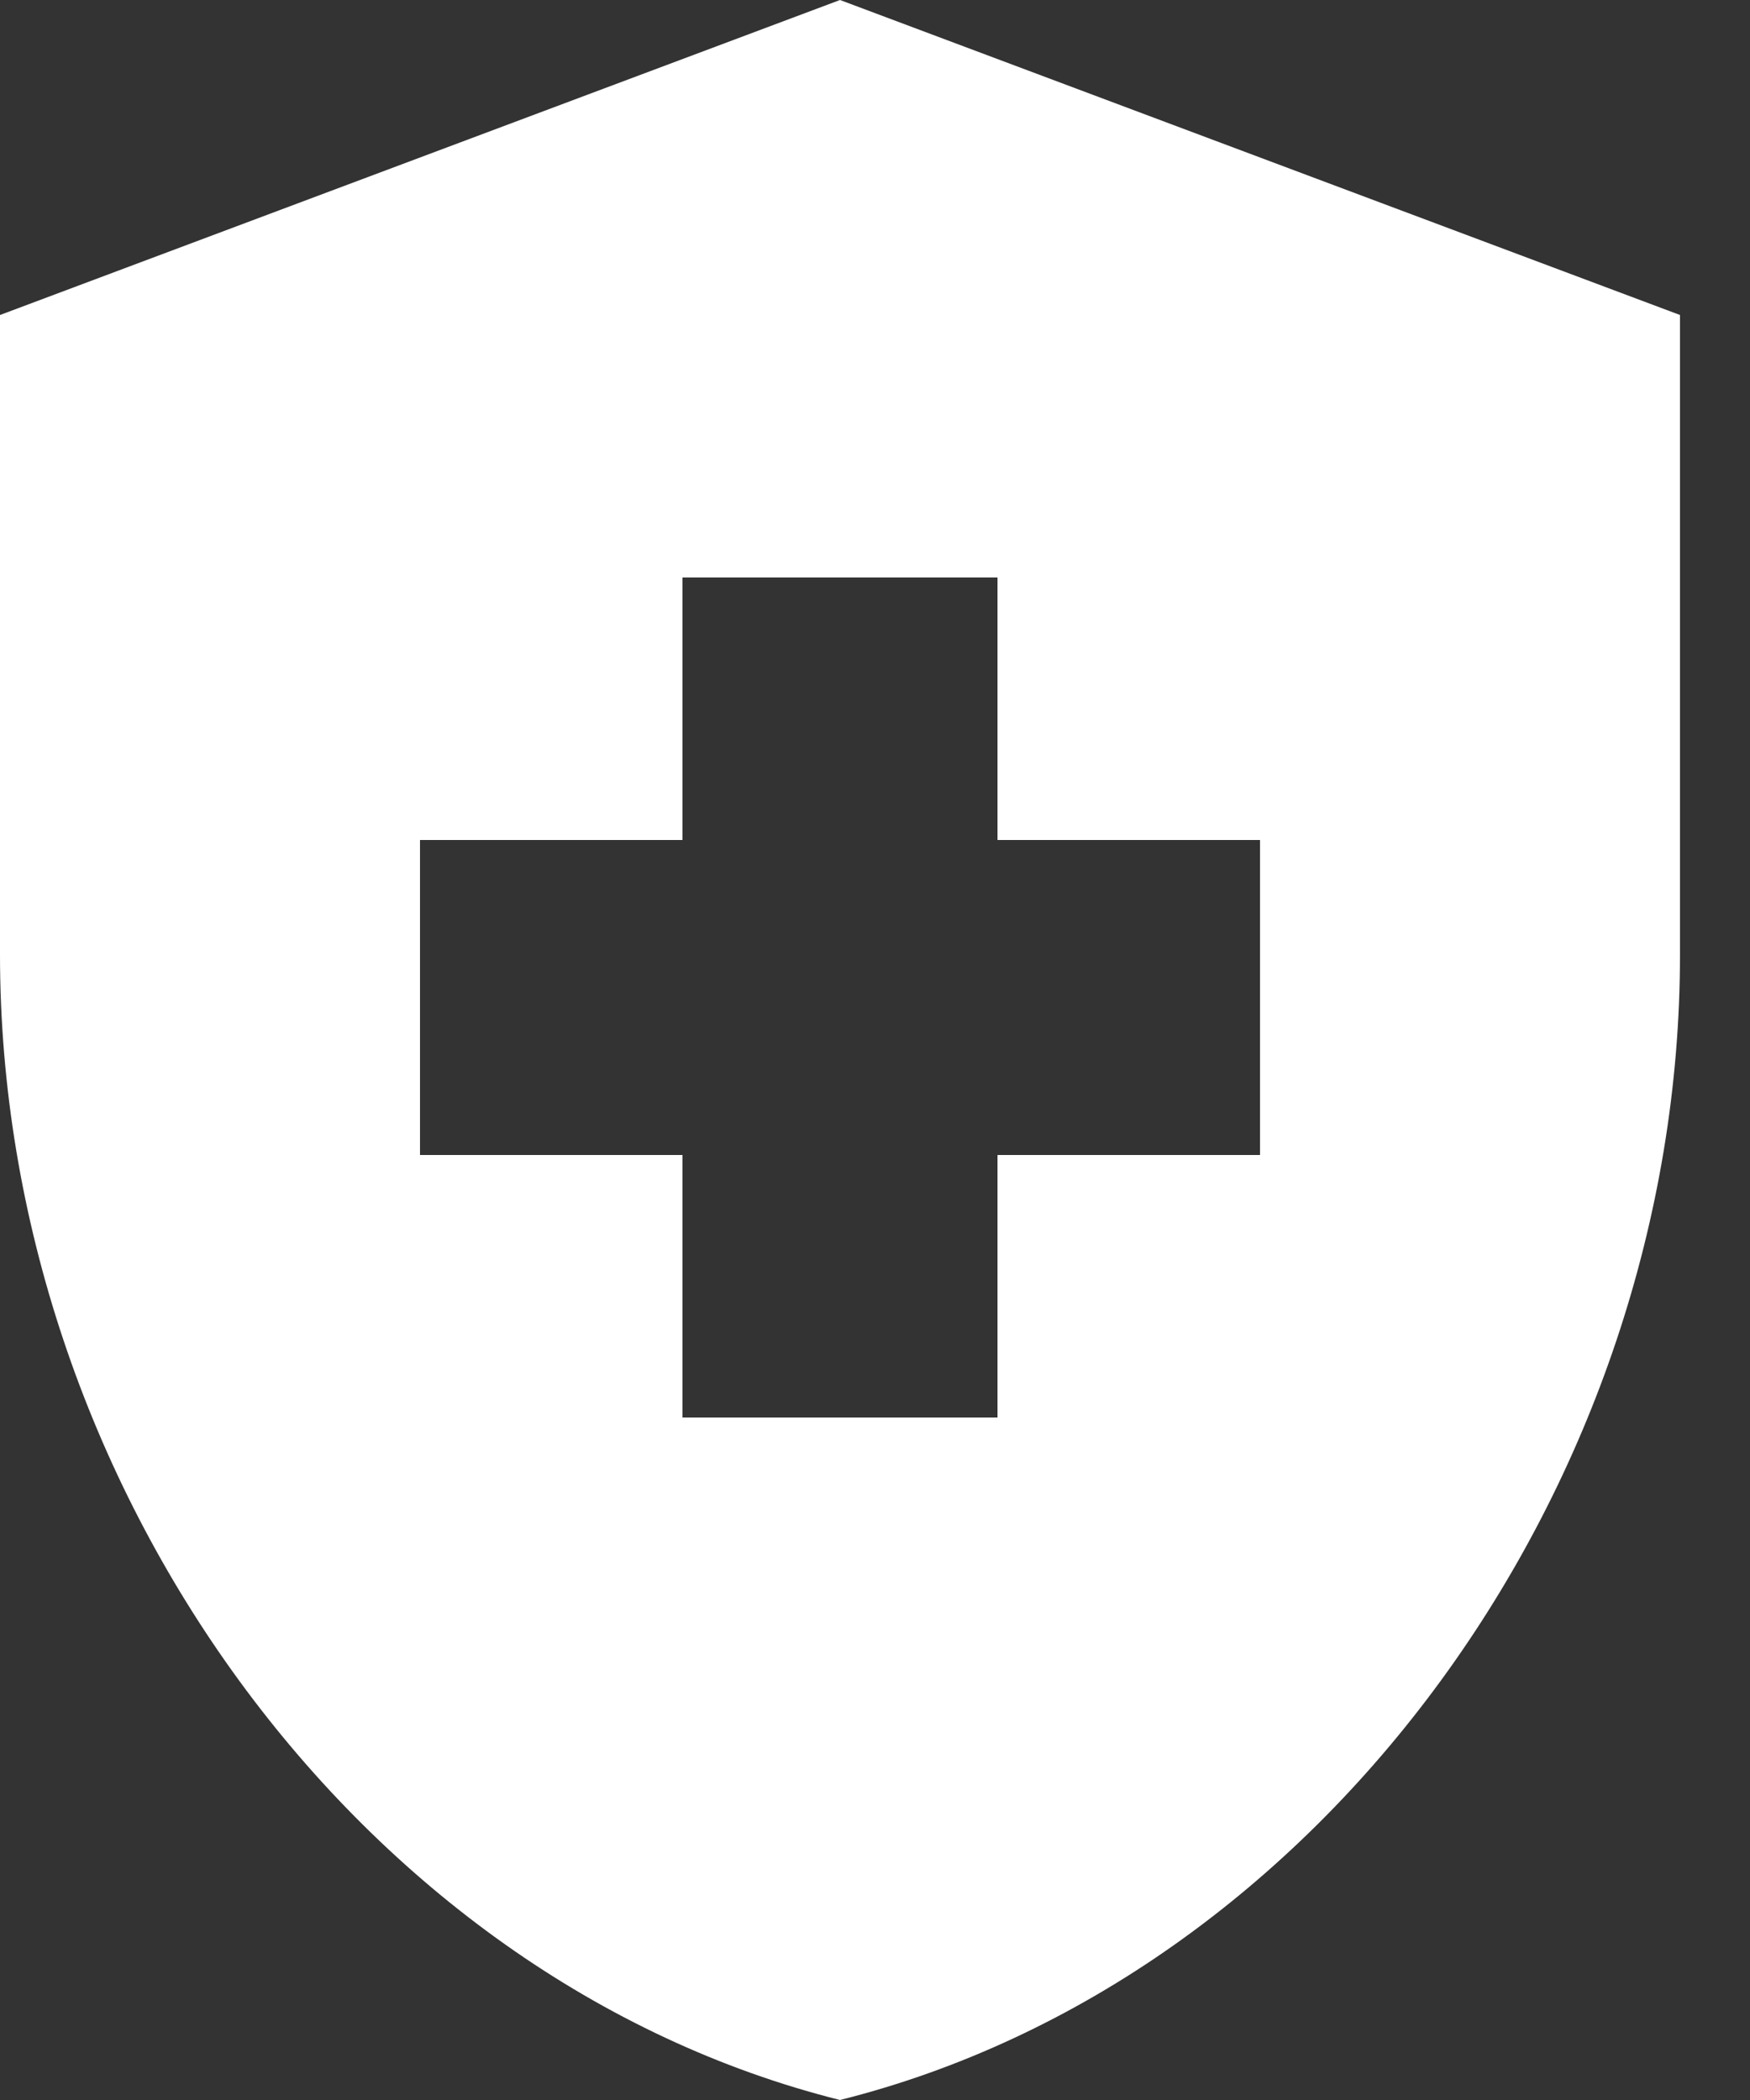 <svg width="10" height="12" viewBox="0 0 10 12" fill="none" xmlns="http://www.w3.org/2000/svg">
<rect x="0" y="0" width="10" height="12" fill="#333333" stroke="none"/>
<path d="M3.9 6.6H2.4V4.8H3.9V3.3H5.7V4.8H7.2V6.6H5.7V8.1H3.9V6.6ZM4.8 0L0 1.8V5.454C0 8.484 2.046 11.31 4.8 12C7.554 11.31 9.6 8.484 9.6 5.454V1.8L4.8 0Z" fill="white"/>
</svg>
